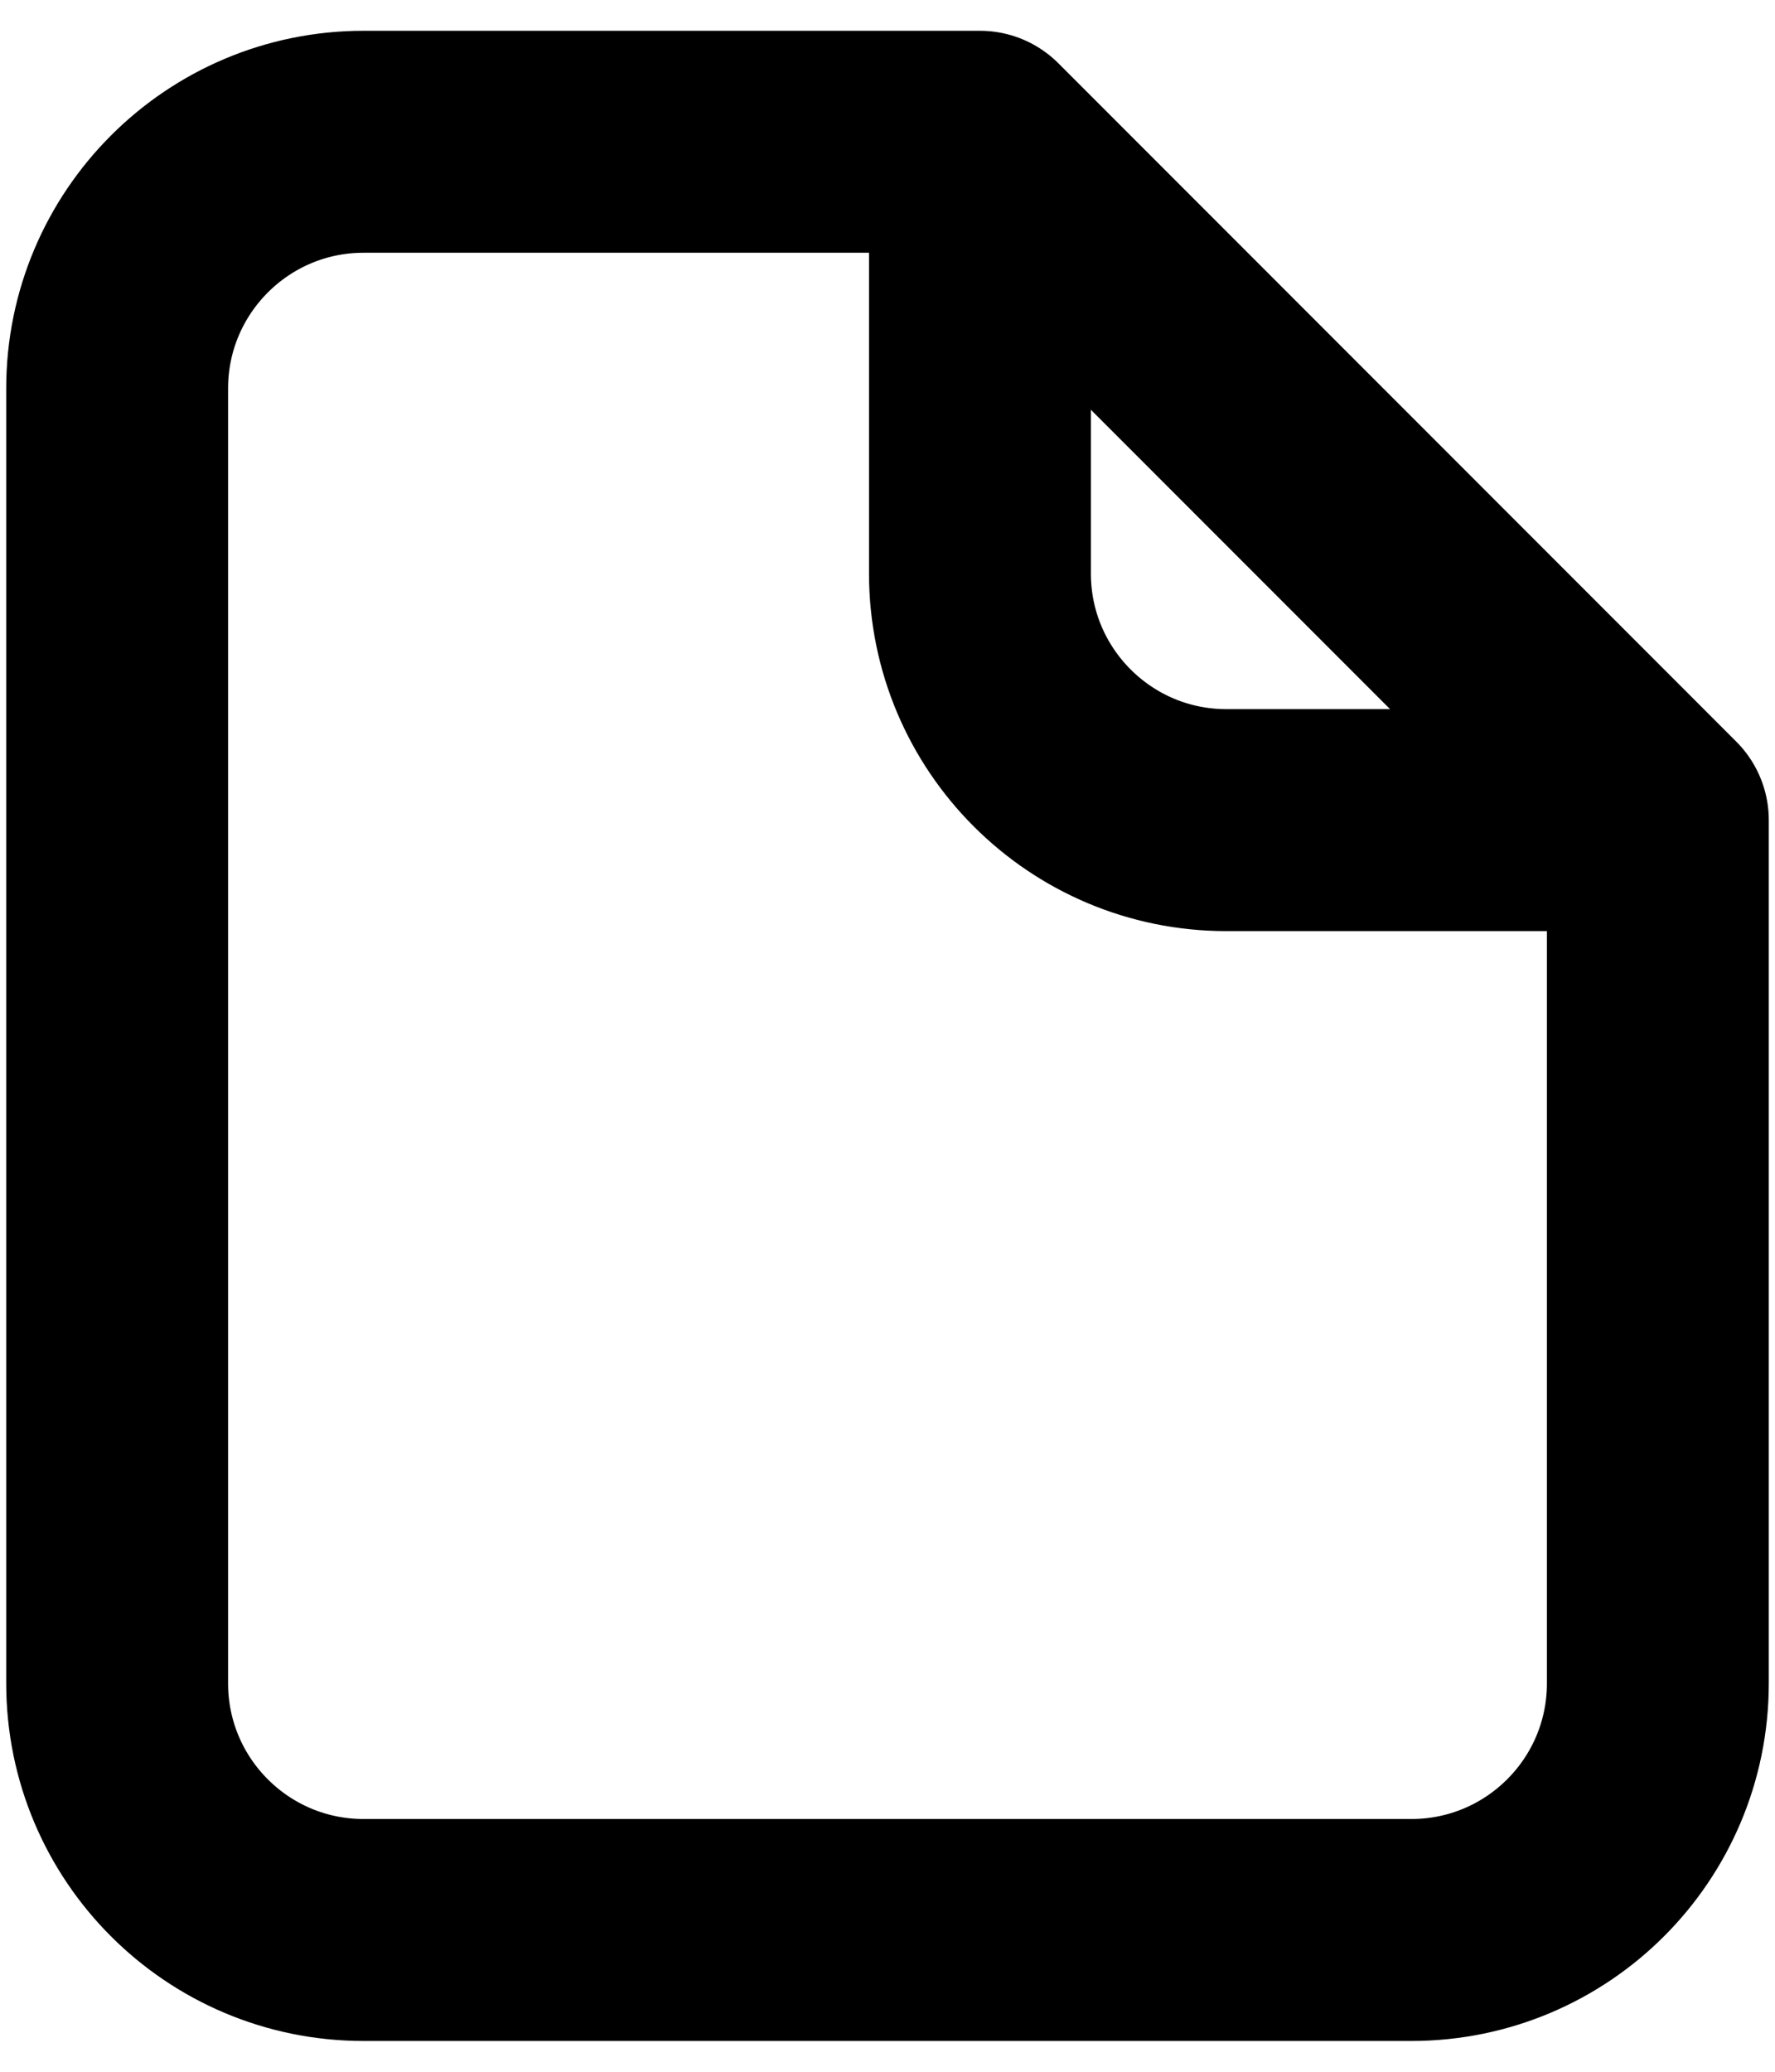 <svg viewBox="0 0 12 14" fill="none" xmlns="http://www.w3.org/2000/svg">
  <path
    d="M6.625 0.958H2.458C1.538 0.958 0.792 1.705 0.792 2.625V11.375C0.792 12.296 1.538 13.042 2.458 13.042H9.541C10.462 13.042 11.208 12.296 11.208 11.375V5.542M6.625 0.958V3.875C6.625 4.796 7.371 5.542 8.291 5.542H11.208M6.625 0.958L11.208 5.542"
    stroke="currentColor" stroke-width="1.5" stroke-linecap="round" stroke-linejoin="round" />
</svg>